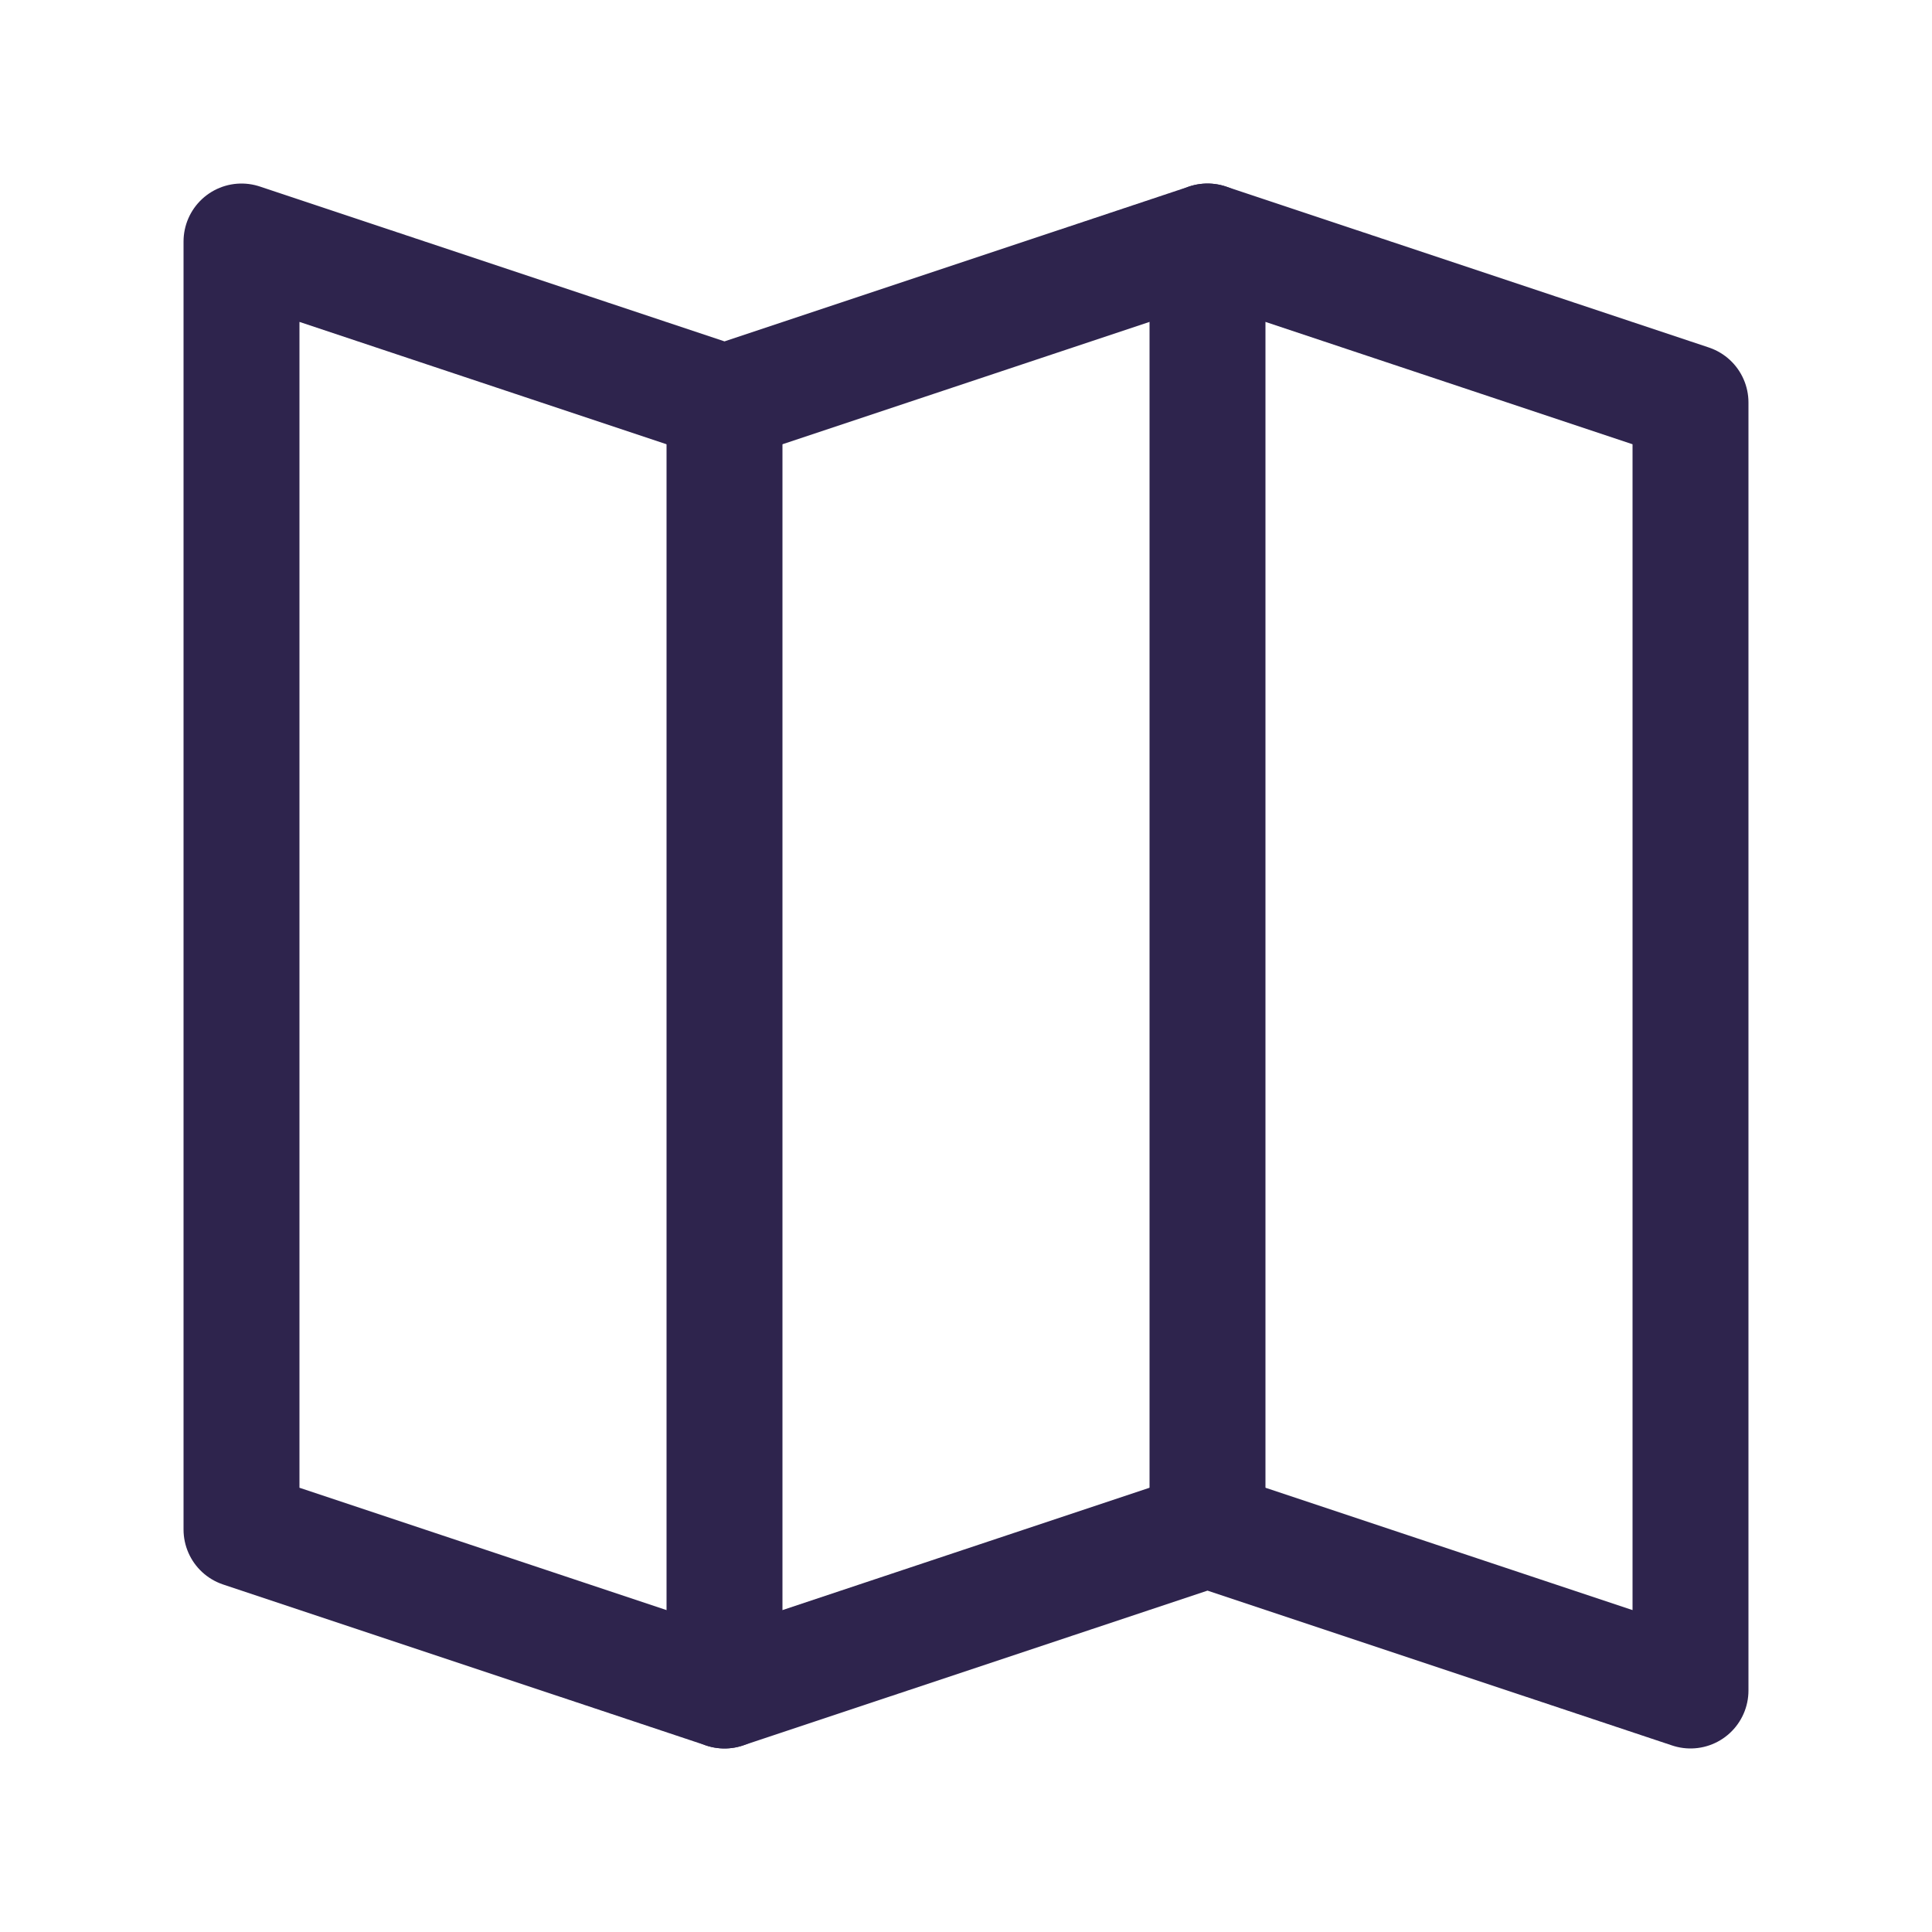 <svg width="25" height="25" viewBox="0 0 25 25" fill="none" xmlns="http://www.w3.org/2000/svg">
<path d="M15.625 3.125V19.792" stroke="#2E244D" stroke-width="1.5" stroke-linecap="round" stroke-linejoin="round"/>
<path d="M9.375 5.208V21.875" stroke="#2E244D" stroke-width="1.5" stroke-linecap="round" stroke-linejoin="round"/>
<path d="M3.125 3.125L9.375 5.208L15.625 3.125L21.875 5.208V21.875L15.625 19.792L9.375 21.875L3.125 19.792V3.125Z" stroke="#2E244D" stroke-width="1.5" stroke-linecap="round" stroke-linejoin="round"/>
</svg>
